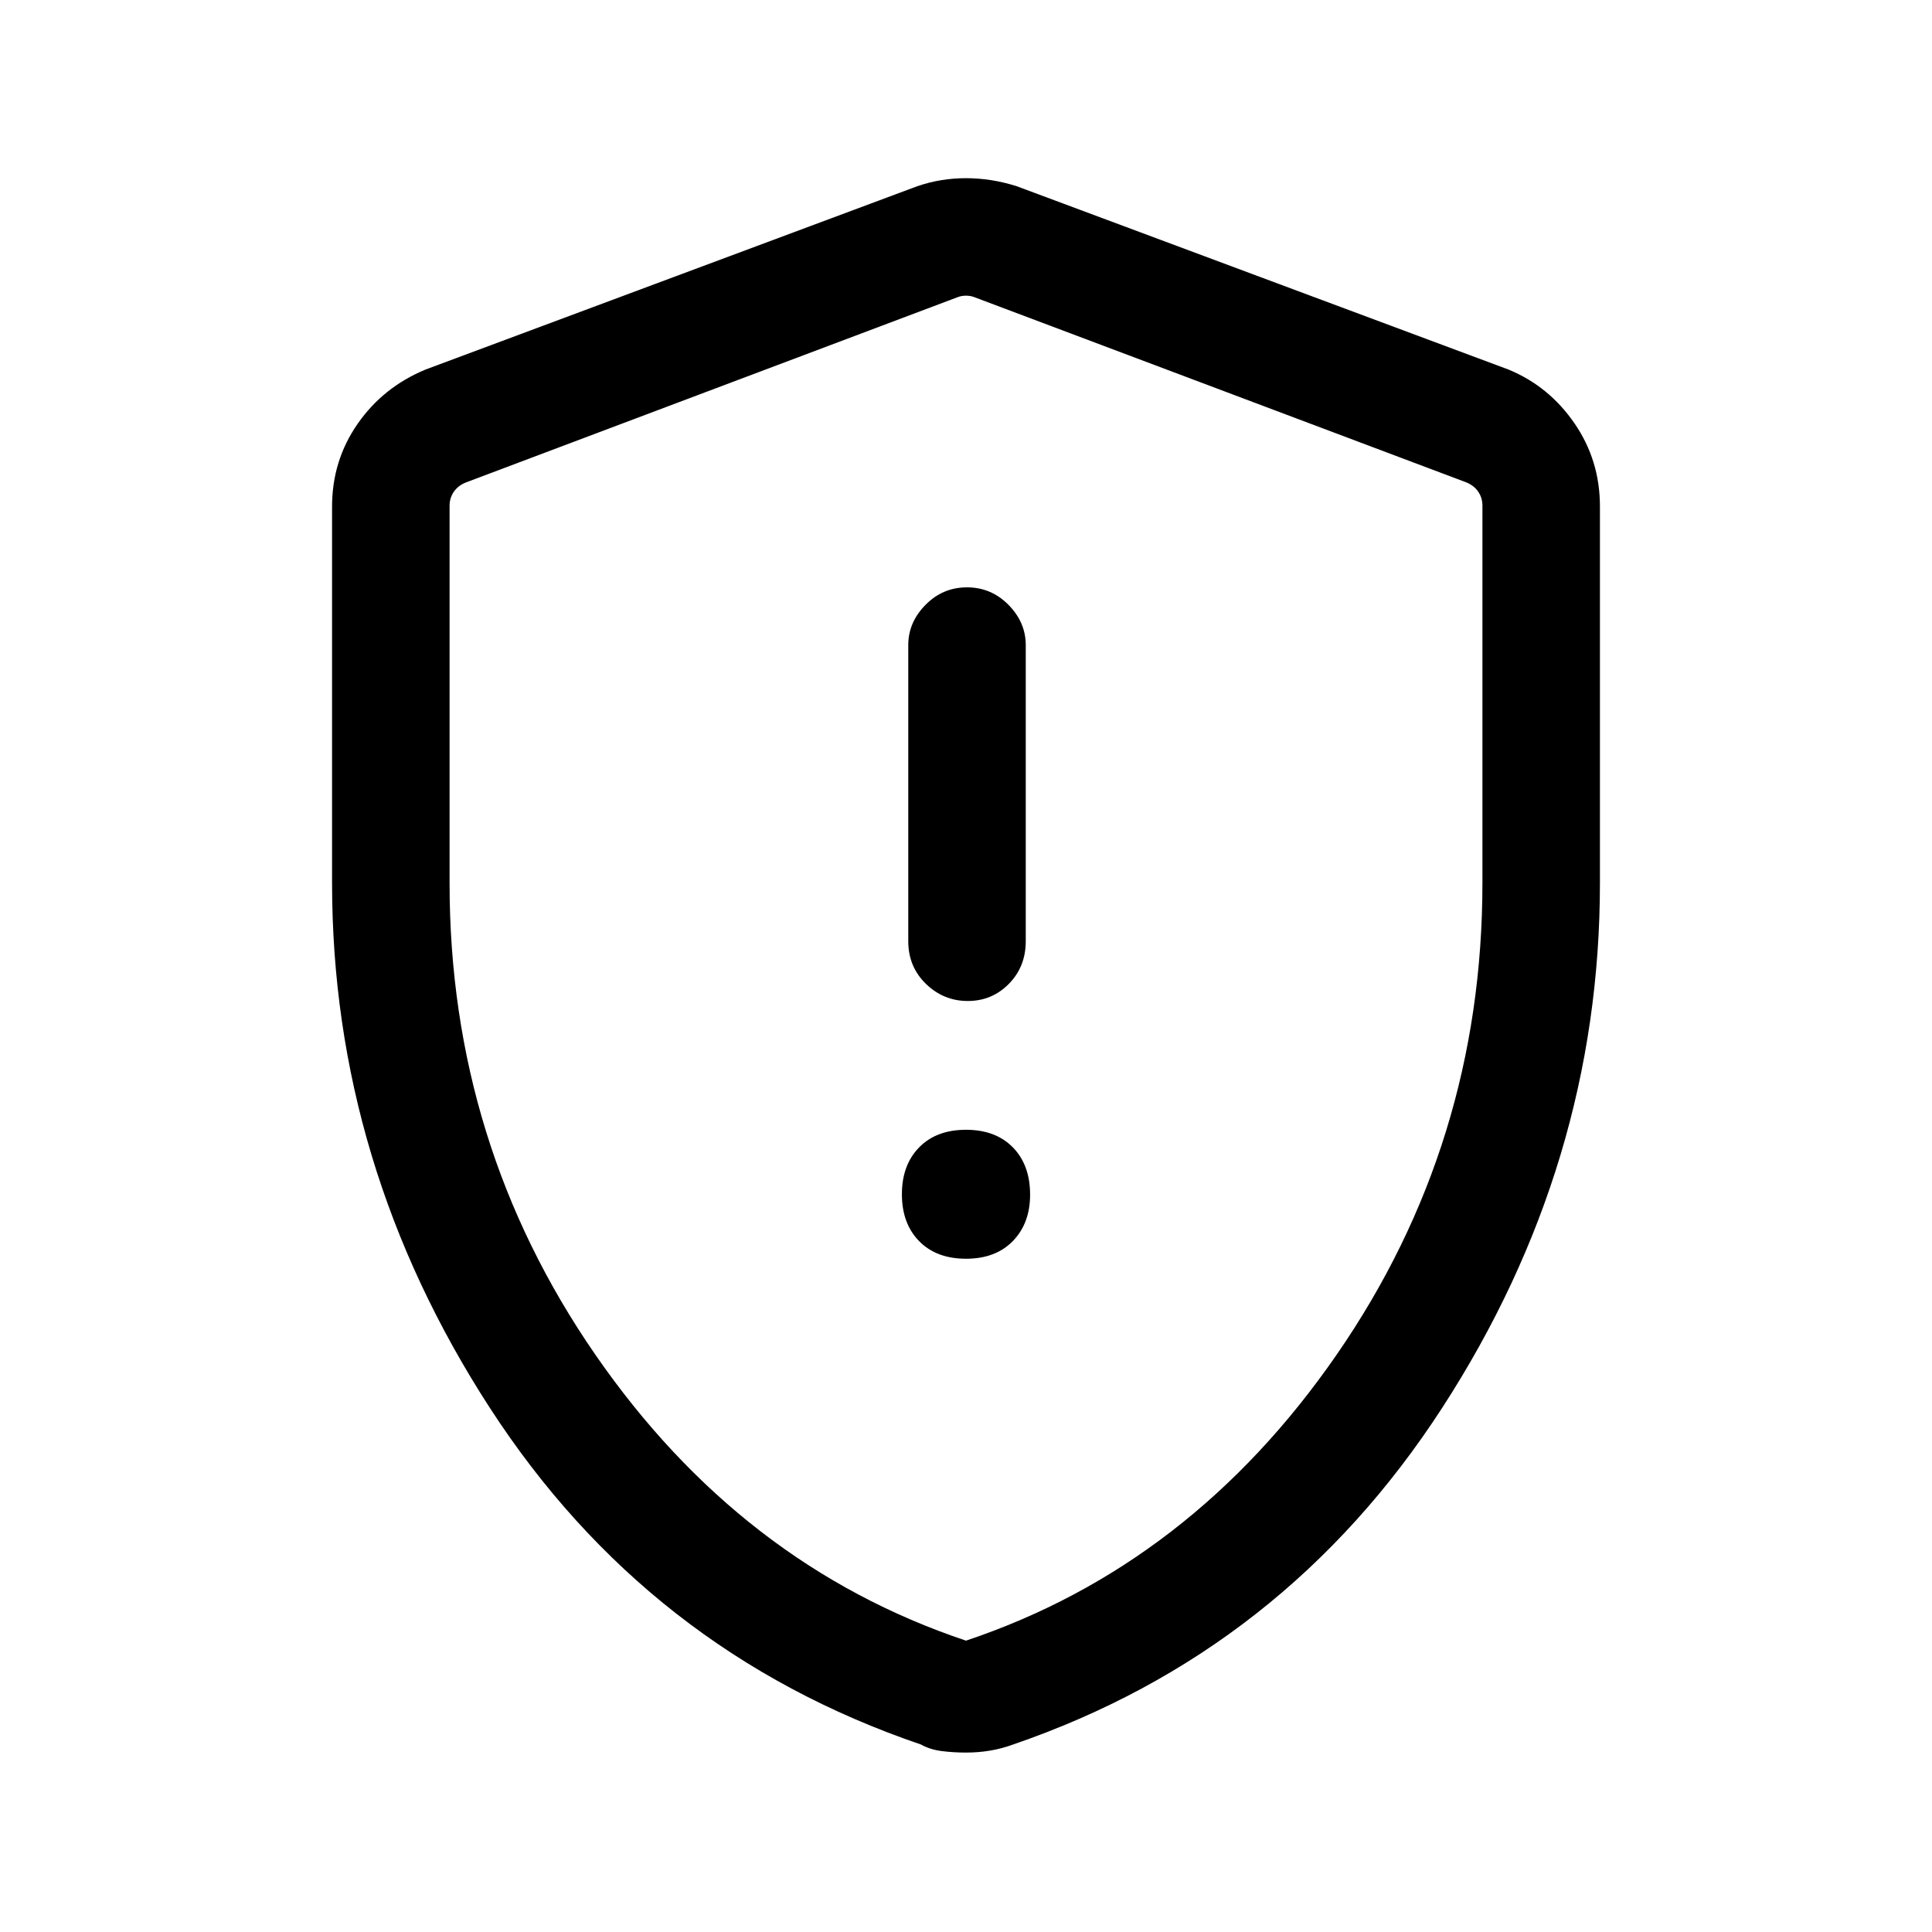 <svg xmlns="http://www.w3.org/2000/svg" height="48" viewBox="0 -960 960 960" width="48"><path d="M480-334.54q14.73 0 23.29-8.8 8.56-8.81 8.56-23.05 0-14.73-8.56-23.48T480-398.62q-14.73 0-23.29 8.75-8.56 8.75-8.56 23.29t8.56 23.29q8.56 8.75 23.29 8.75Zm.88-128.07q12.04 0 20.43-8.53 8.38-8.52 8.38-21.17v-147.15q0-11.3-8.58-19.99-8.58-8.7-20.62-8.7-12.04 0-20.61 8.7-8.57 8.69-8.57 19.99v147.15q0 12.65 8.76 21.17 8.77 8.53 20.81 8.53ZM480-89.16q-6.32 0-12.14-.75-5.81-.75-10.25-3.25-135.76-46.23-214.19-167.24Q165-381.41 165-521.25v-187.06q0-22.82 12.69-41.08 12.68-18.25 33.77-26.99l244.31-91.08q11.61-4 24.23-4 12.62 0 25.23 4l244.31 91.08q20.11 8.28 32.78 26.68Q795-731.31 795-708.31v187.06q0 139.84-78.42 260.85-78.43 121.01-213.19 167.24-5.44 2-11.25 3-5.82 1-12.14 1Zm0-55.61Q591.92-182.23 664.27-287q72.34-104.77 72.34-234.29v-187.5q0-3.85-2.11-6.92-2.12-3.08-5.96-4.62l-244.31-91.98q-1.92-.77-4.23-.77-2.31 0-4.23.77l-244.31 92.05q-3.84 1.54-5.96 4.61-2.11 3.08-2.11 6.93v187.64q0 129.31 72.34 234.08Q368.08-182.23 480-144.77Zm0-334.46Z"/></svg>